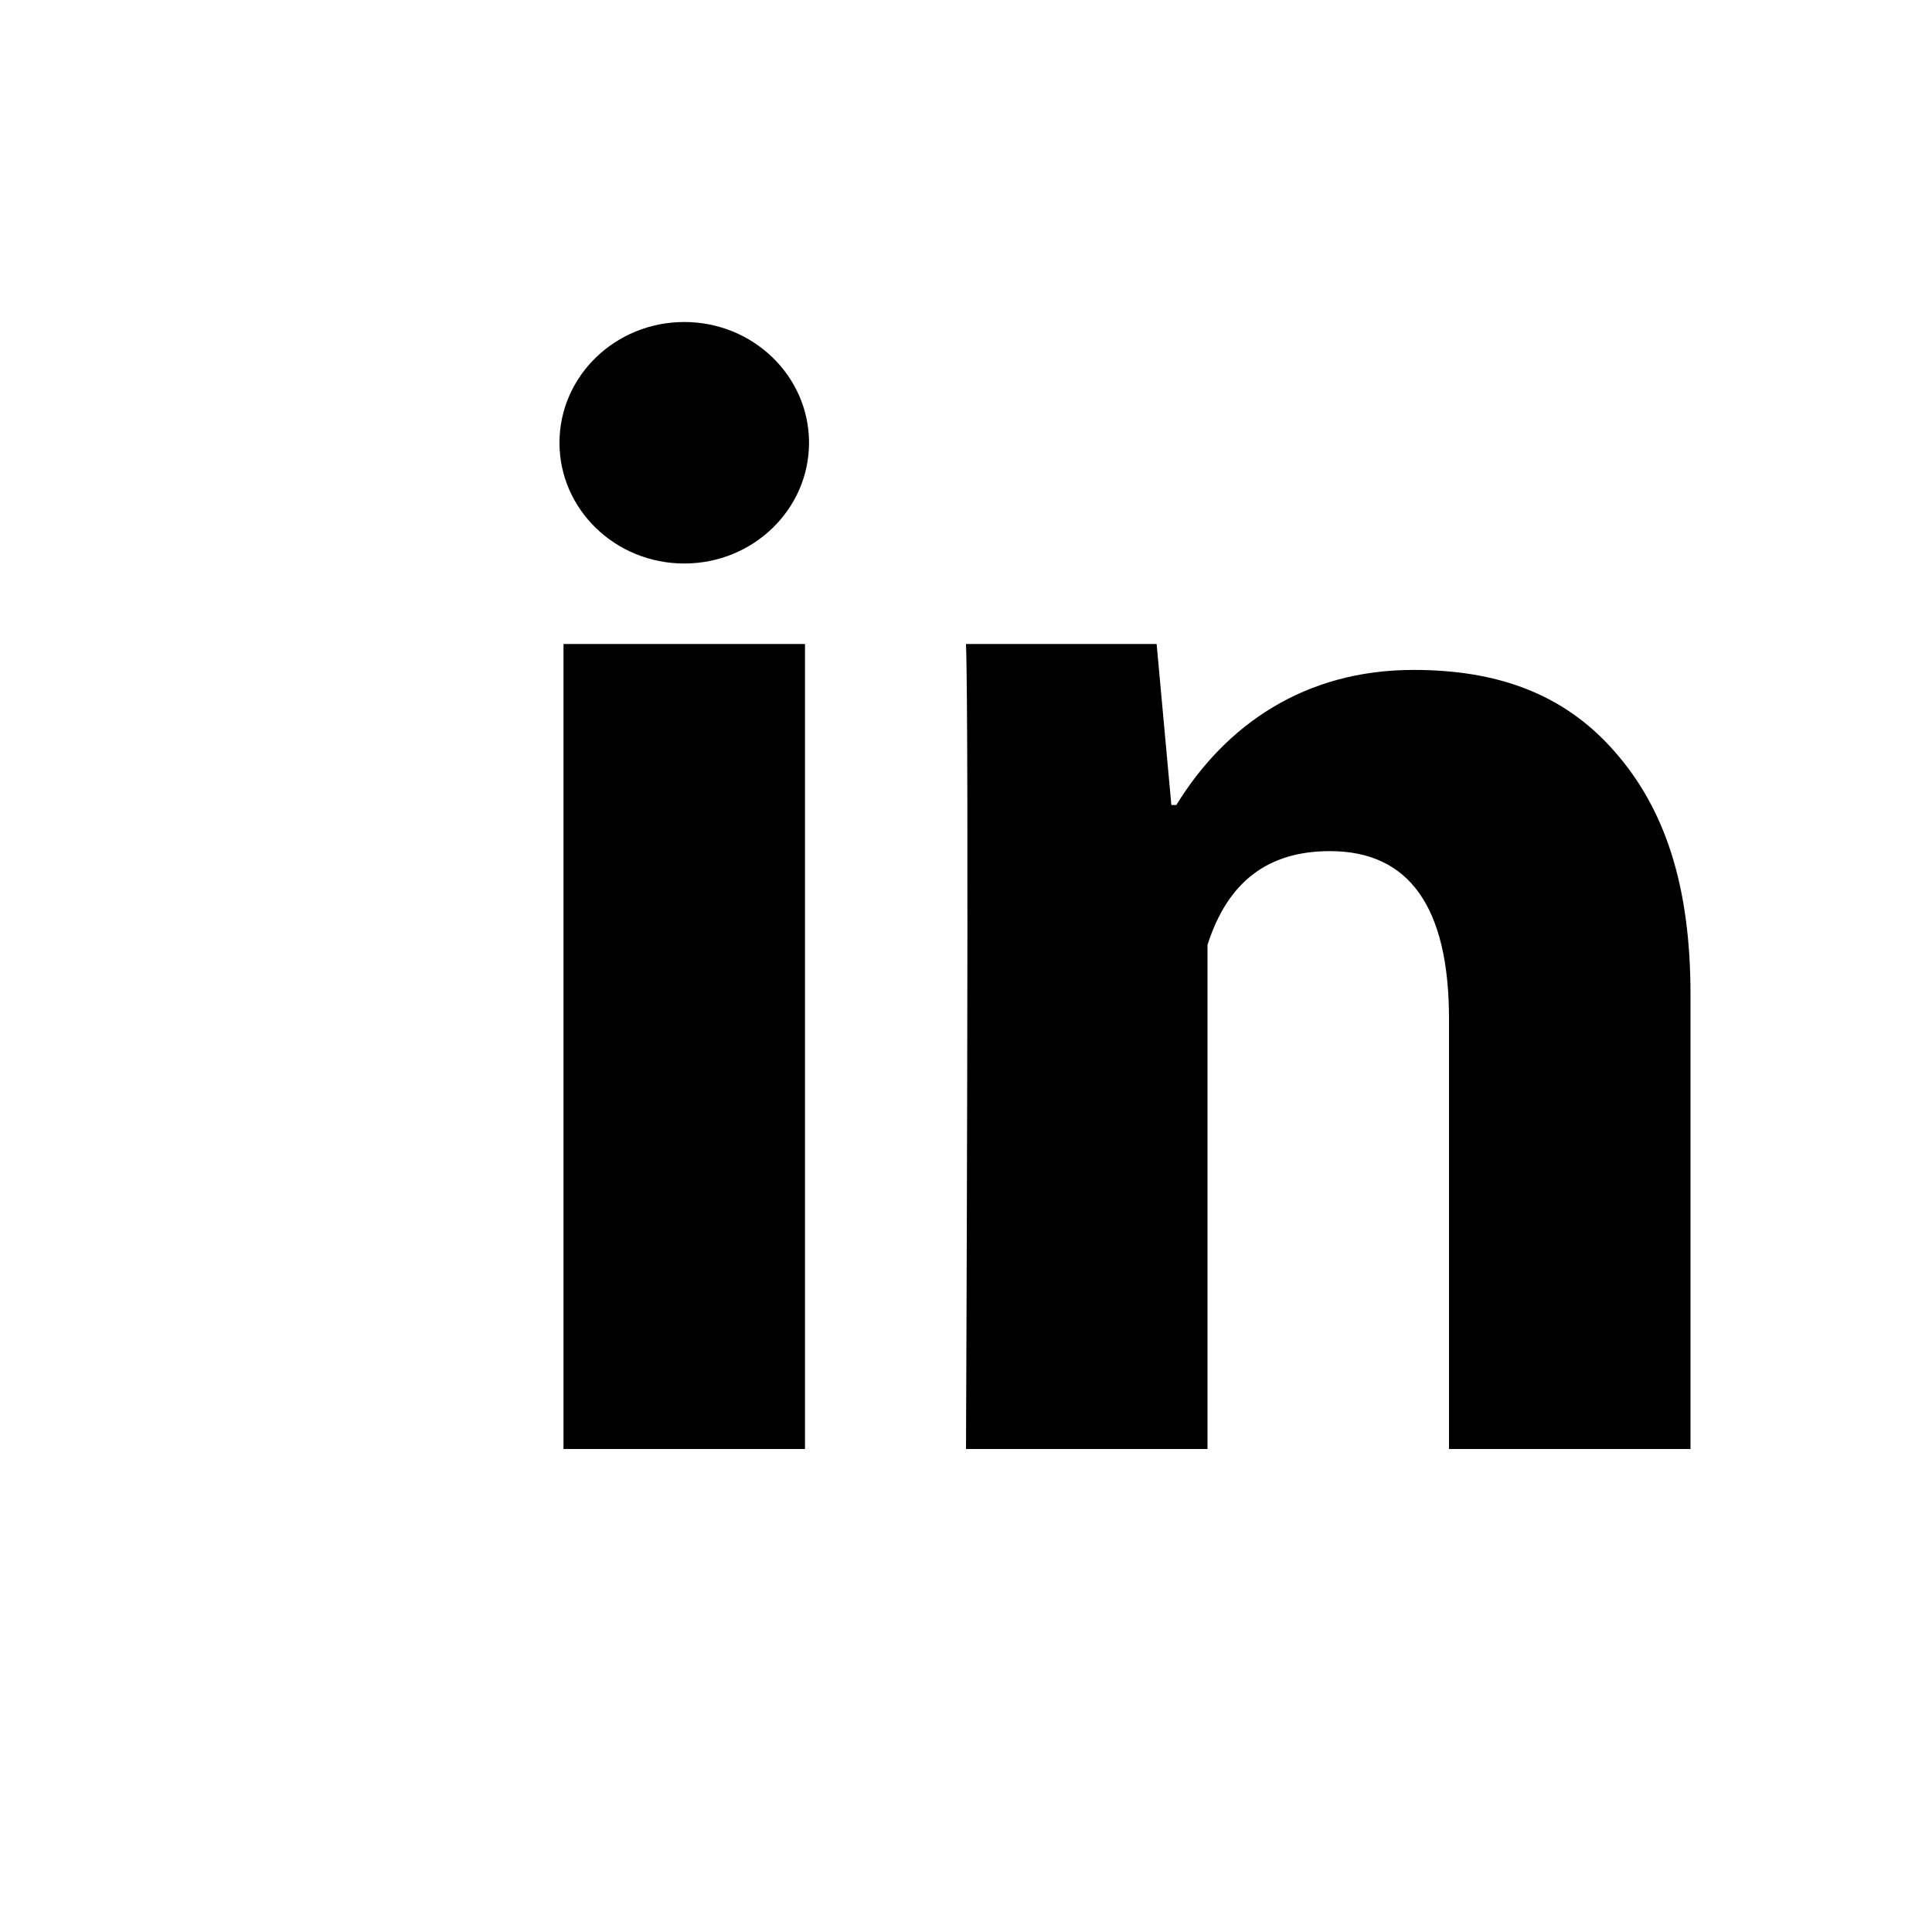 <svg width="24" height="24" viewBox="0 0 24 24" fill="none" xmlns="http://www.w3.org/2000/svg">
<path d="M10 18H7V8H10V18ZM21 18H18V12.658C18 11.266 17.504 10.573 16.521 10.573C15.742 10.573 15.248 10.961 15 11.738V18H12C12 18 12.04 9 12 8H14.368L14.551 10H14.613C15.228 9 16.211 8.322 17.559 8.322C18.584 8.322 19.413 8.607 20.046 9.323C20.683 10.04 21 11.002 21 12.353V18Z" fill="black" />
<path d="M8.5 7C9.356 7 10.05 6.328 10.05 5.5C10.05 4.672 9.356 4 8.5 4C7.644 4 6.95 4.672 6.95 5.5C6.95 6.328 7.644 7 8.5 7Z" fill="black"/>
</svg>

